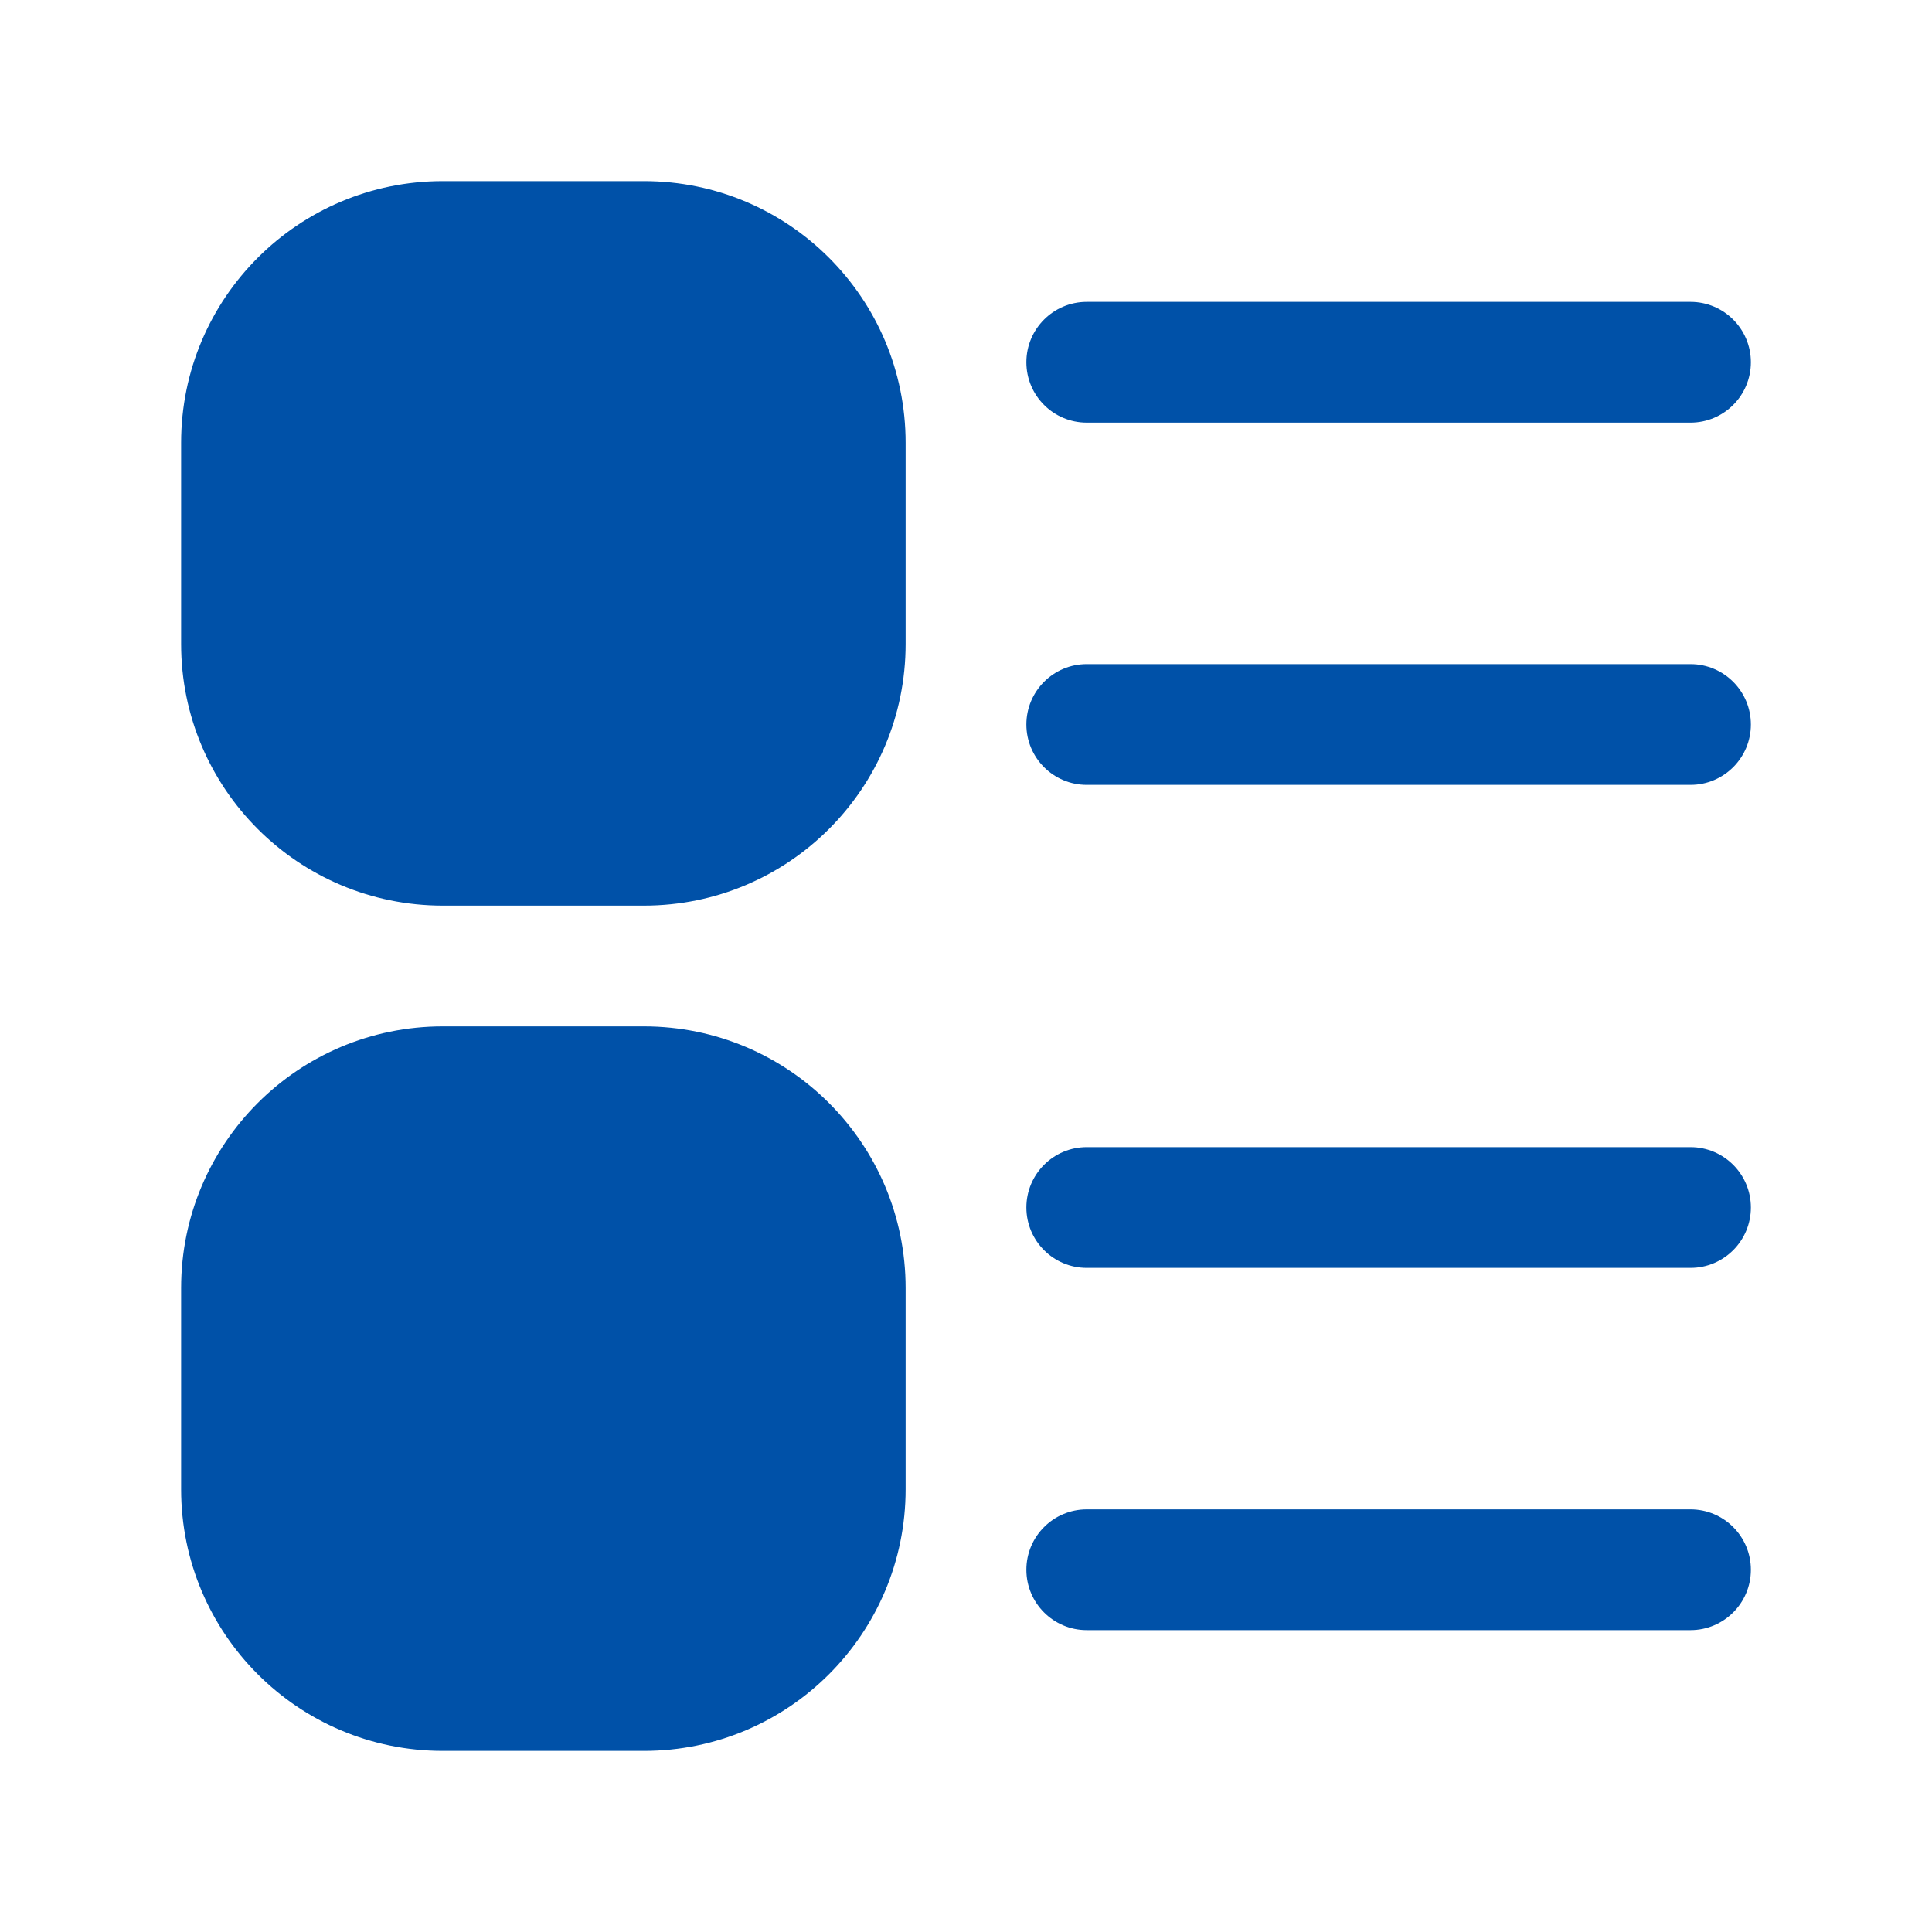 <svg width="24" height="24" viewBox="0 0 24 24" fill="none" xmlns="http://www.w3.org/2000/svg">
<path d="M5.5 2.25C3.705 2.25 2.25 3.705 2.25 5.5V8C2.25 9.795 3.705 11.25 5.5 11.25H8C9.795 11.25 11.25 9.795 11.25 8V5.5C11.25 3.705 9.795 2.25 8 2.25H5.5Z" fill="#0051A8"/>
<path d="M12.75 4.5C12.75 4.086 13.086 3.75 13.5 3.75H21C21.414 3.75 21.75 4.086 21.75 4.5C21.75 4.914 21.414 5.25 21 5.25H13.5C13.086 5.25 12.75 4.914 12.75 4.5Z" fill="#0051A8"/>
<path d="M13.5 8.25C13.086 8.25 12.75 8.586 12.75 9C12.75 9.414 13.086 9.75 13.5 9.75H21C21.414 9.75 21.75 9.414 21.75 9C21.75 8.586 21.414 8.25 21 8.25H13.5Z" fill="#0051A8"/>
<path d="M5.5 12.75C3.705 12.75 2.25 14.205 2.25 16V18.5C2.25 20.295 3.705 21.75 5.5 21.75H8C9.795 21.75 11.25 20.295 11.25 18.5V16C11.25 14.205 9.795 12.75 8 12.75H5.5Z" fill="#0051A8"/>
<path d="M12.75 15C12.75 14.586 13.086 14.25 13.5 14.25H21C21.414 14.25 21.75 14.586 21.75 15C21.75 15.414 21.414 15.75 21 15.75H13.5C13.086 15.75 12.75 15.414 12.75 15Z" fill="#0051A8"/>
<path d="M13.5 18.75C13.086 18.75 12.75 19.086 12.75 19.5C12.75 19.914 13.086 20.25 13.5 20.25H21C21.414 20.25 21.75 19.914 21.75 19.5C21.75 19.086 21.414 18.75 21 18.75H13.5Z" fill="#0051A8"/>
</svg>
